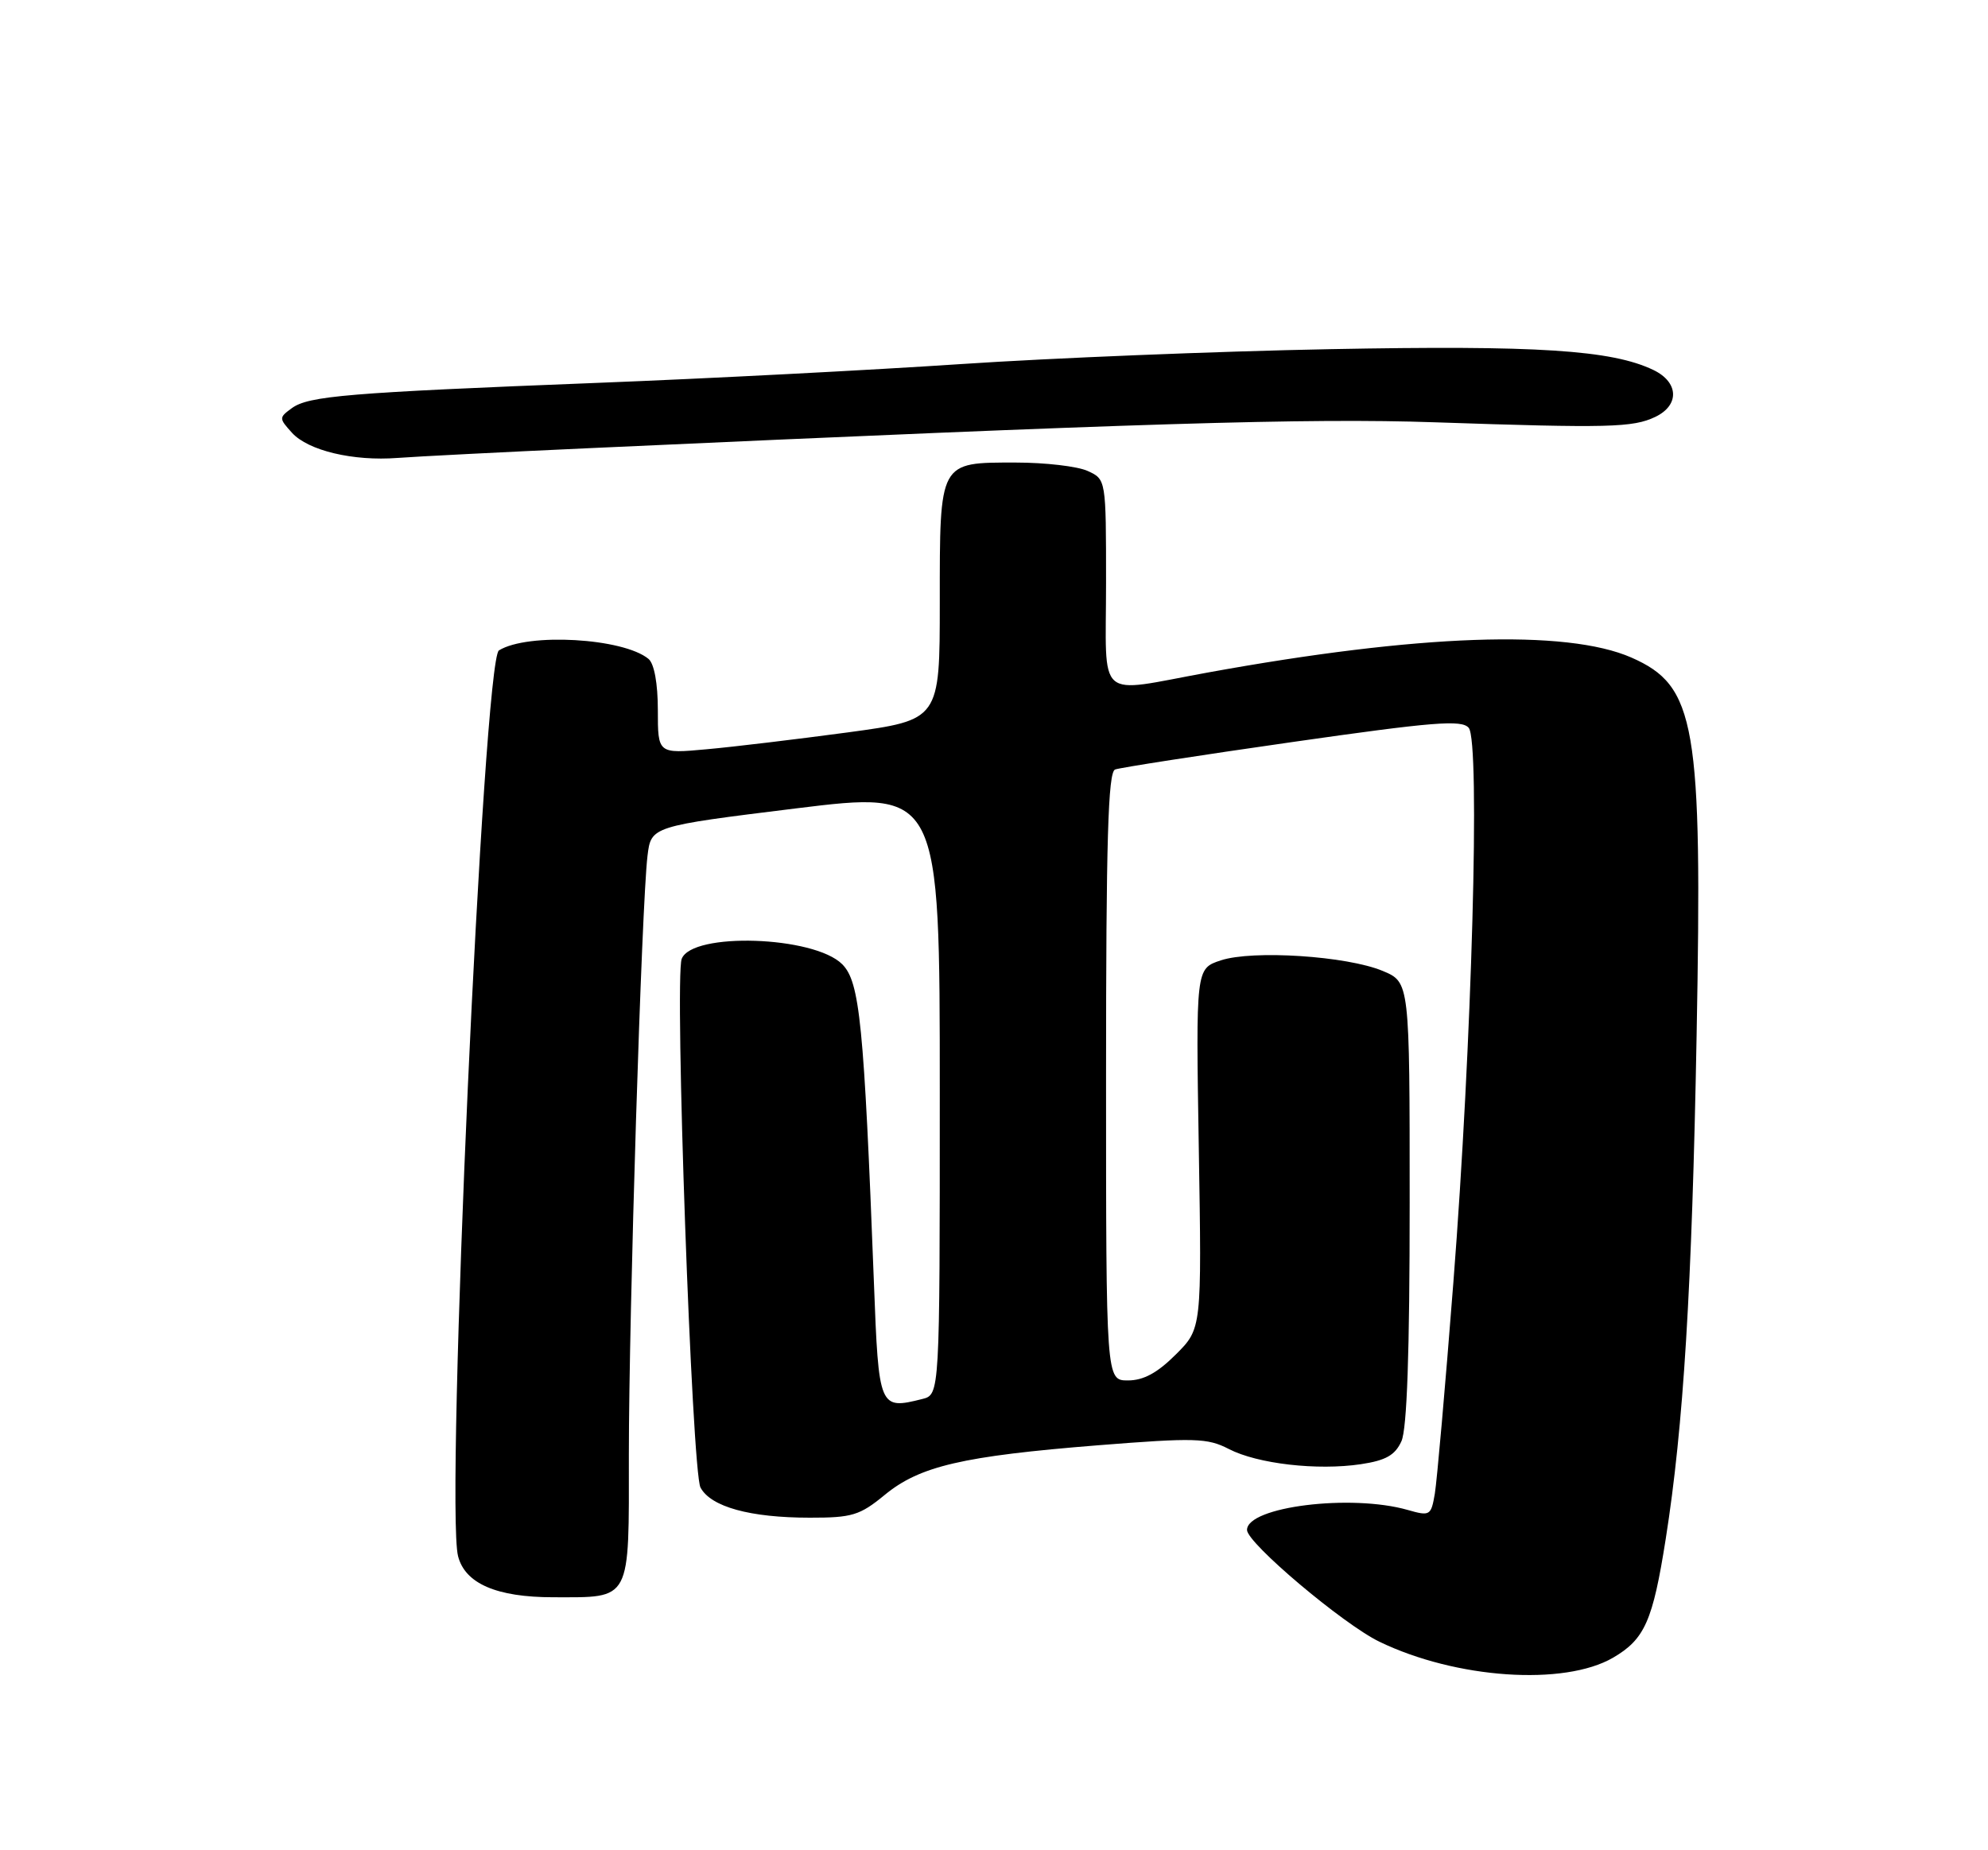 <?xml version="1.0" encoding="UTF-8" standalone="no"?>
<!DOCTYPE svg PUBLIC "-//W3C//DTD SVG 1.1//EN" "http://www.w3.org/Graphics/SVG/1.1/DTD/svg11.dtd" >
<svg xmlns="http://www.w3.org/2000/svg" xmlns:xlink="http://www.w3.org/1999/xlink" version="1.1" viewBox="0 0 275 256">
 <g >
 <path fill="currentColor"
d=" M 223.14 229.36 C 227.52 226.80 228.63 224.29 230.42 212.93 C 232.88 197.35 234.05 178.27 234.69 143.37 C 235.50 100.11 234.60 94.91 225.67 90.98 C 216.65 87.03 196.22 87.75 167.08 93.05 C 151.40 95.90 153.00 97.31 153.00 80.66 C 153.00 66.32 153.00 66.32 150.45 65.16 C 149.05 64.52 144.58 64.00 140.52 64.00 C 129.85 64.00 130.00 63.72 130.00 83.38 C 130.00 99.61 130.00 99.61 117.25 101.34 C 110.24 102.28 101.46 103.34 97.75 103.67 C 91.00 104.29 91.00 104.29 91.00 98.27 C 91.00 94.57 90.50 91.83 89.71 91.17 C 86.22 88.28 73.01 87.52 69.02 89.99 C 66.86 91.32 61.58 208.20 63.36 215.30 C 64.32 219.10 68.69 221.00 76.52 221.00 C 87.42 221.00 87.00 221.79 86.99 201.21 C 86.99 181.96 88.76 125.02 89.57 118.41 C 90.07 114.33 90.07 114.33 110.04 111.86 C 130.00 109.40 130.00 109.40 130.00 151.18 C 130.00 192.96 130.00 192.96 127.58 193.57 C 121.62 195.06 121.55 194.90 120.89 177.49 C 119.51 141.59 118.94 135.85 116.50 133.41 C 112.59 129.50 95.73 128.94 94.30 132.67 C 93.28 135.33 95.71 203.59 96.90 205.82 C 98.33 208.49 103.75 209.99 112.02 209.99 C 117.87 210.00 118.94 209.67 122.37 206.85 C 127.22 202.85 133.15 201.47 151.91 199.97 C 165.28 198.91 167.02 198.96 169.97 200.48 C 173.94 202.54 182.23 203.49 188.25 202.59 C 191.70 202.07 192.98 201.35 193.86 199.41 C 194.63 197.71 195.00 187.14 195.00 166.40 C 195.00 135.90 195.00 135.90 191.27 134.34 C 186.32 132.27 173.29 131.42 168.87 132.88 C 165.42 134.02 165.42 134.02 165.83 158.92 C 166.24 183.83 166.24 183.83 162.65 187.41 C 160.11 189.95 158.18 191.00 156.03 191.00 C 153.00 191.00 153.00 191.00 153.00 148.97 C 153.00 116.26 153.28 106.83 154.25 106.47 C 154.94 106.21 165.97 104.50 178.77 102.67 C 198.33 99.87 202.22 99.56 203.17 100.71 C 204.78 102.64 203.61 144.59 201.04 177.50 C 199.93 191.80 198.77 204.93 198.48 206.67 C 197.96 209.71 197.81 209.80 194.73 208.92 C 186.89 206.68 172.50 208.47 172.50 211.69 C 172.50 213.50 185.78 224.71 190.81 227.15 C 201.41 232.28 216.37 233.30 223.14 229.36 Z  M 81.50 62.01 C 157.37 58.55 180.88 57.83 198.50 58.43 C 222.55 59.25 225.89 59.16 228.98 57.68 C 232.36 56.06 232.23 52.88 228.71 51.19 C 222.94 48.42 212.61 47.76 184.00 48.31 C 168.32 48.61 145.38 49.54 133.00 50.37 C 120.62 51.20 97.90 52.38 82.50 52.98 C 48.07 54.33 42.68 54.78 40.36 56.48 C 38.58 57.78 38.58 57.88 40.39 59.88 C 42.63 62.35 48.85 63.83 55.00 63.36 C 57.48 63.17 69.40 62.56 81.50 62.01 Z "/>
</g>
</svg>